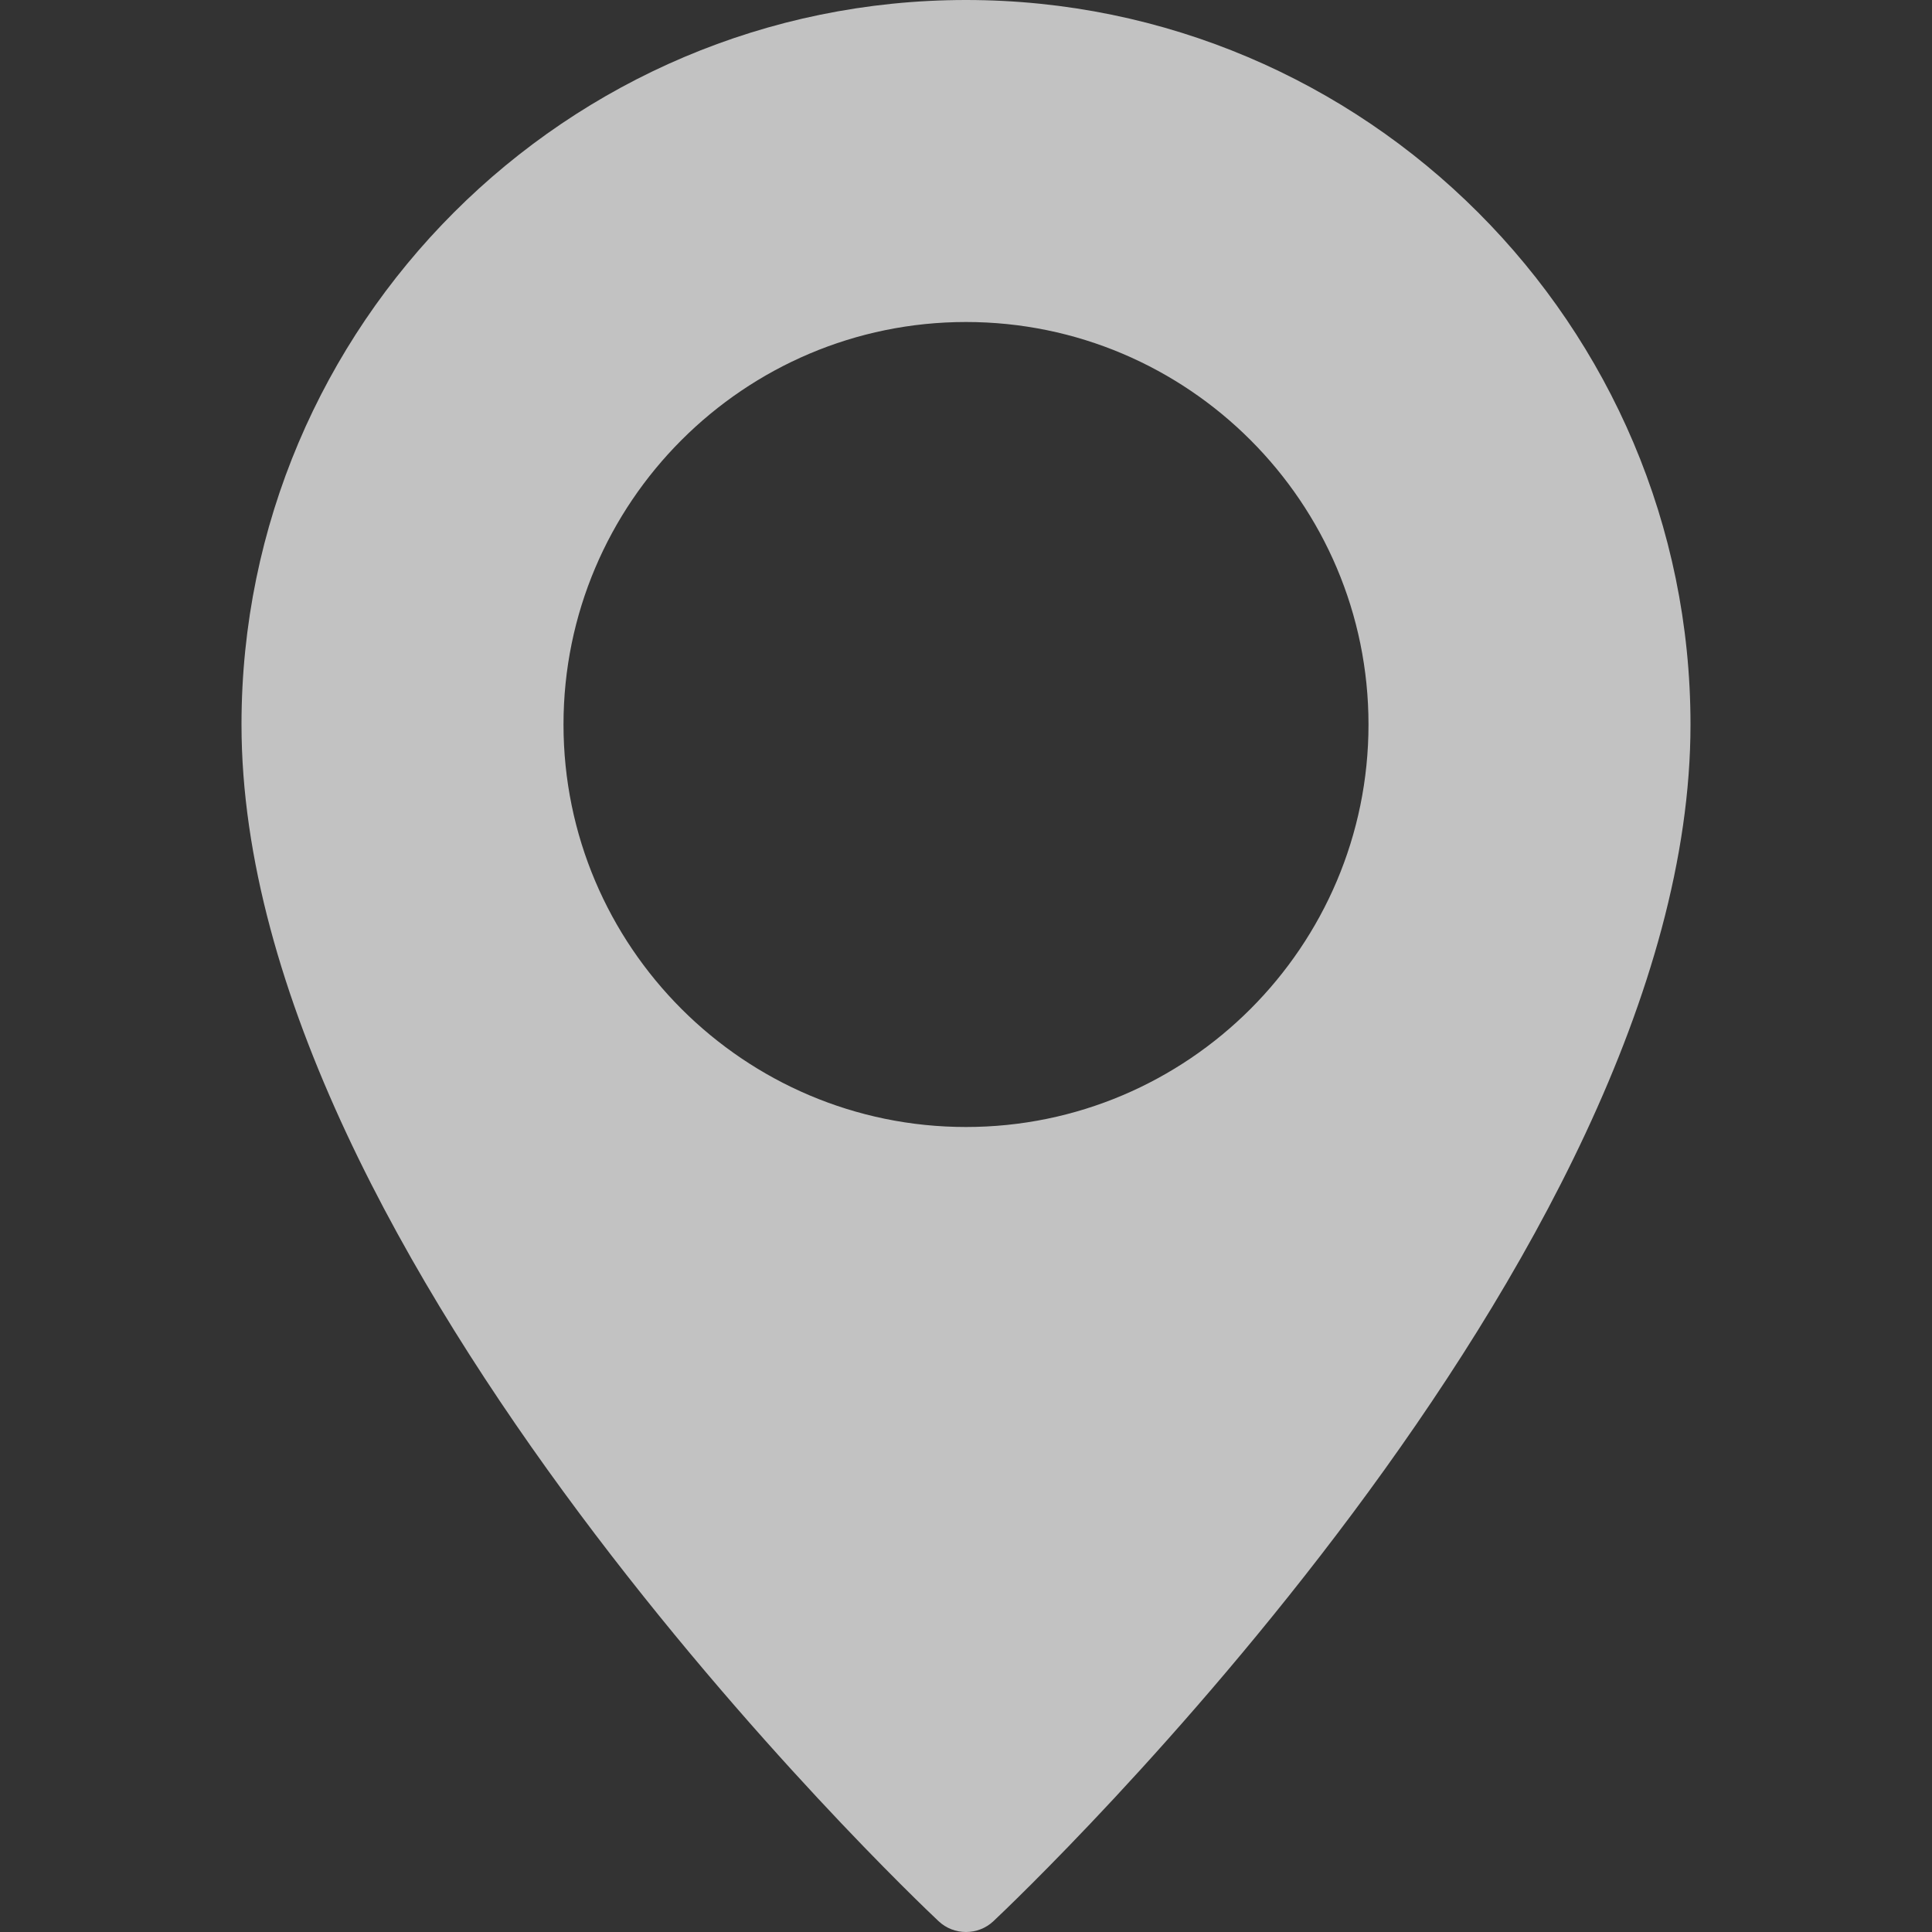 <svg width="15" height="15" viewBox="0 0 15 15" fill="none" xmlns="http://www.w3.org/2000/svg">
<rect x="0" y="0" width="15" height="15" fill="#333333" stroke="none"/>
<g opacity="0.7">
<path d="M7.5 0C4.398 0 1.875 2.523 1.875 5.625C1.875 9.775 7.065 14.707 7.286 14.915C7.346 14.972 7.423 15 7.5 15C7.577 15 7.654 14.972 7.714 14.915C7.935 14.707 13.125 9.775 13.125 5.625C13.125 2.523 10.602 0 7.5 0ZM7.5 8.75C5.777 8.75 4.375 7.348 4.375 5.625C4.375 3.902 5.777 2.5 7.5 2.5C9.223 2.5 10.625 3.902 10.625 5.625C10.625 7.348 9.223 8.75 7.5 8.75Z" fill="white"/>
</g>
</svg>
